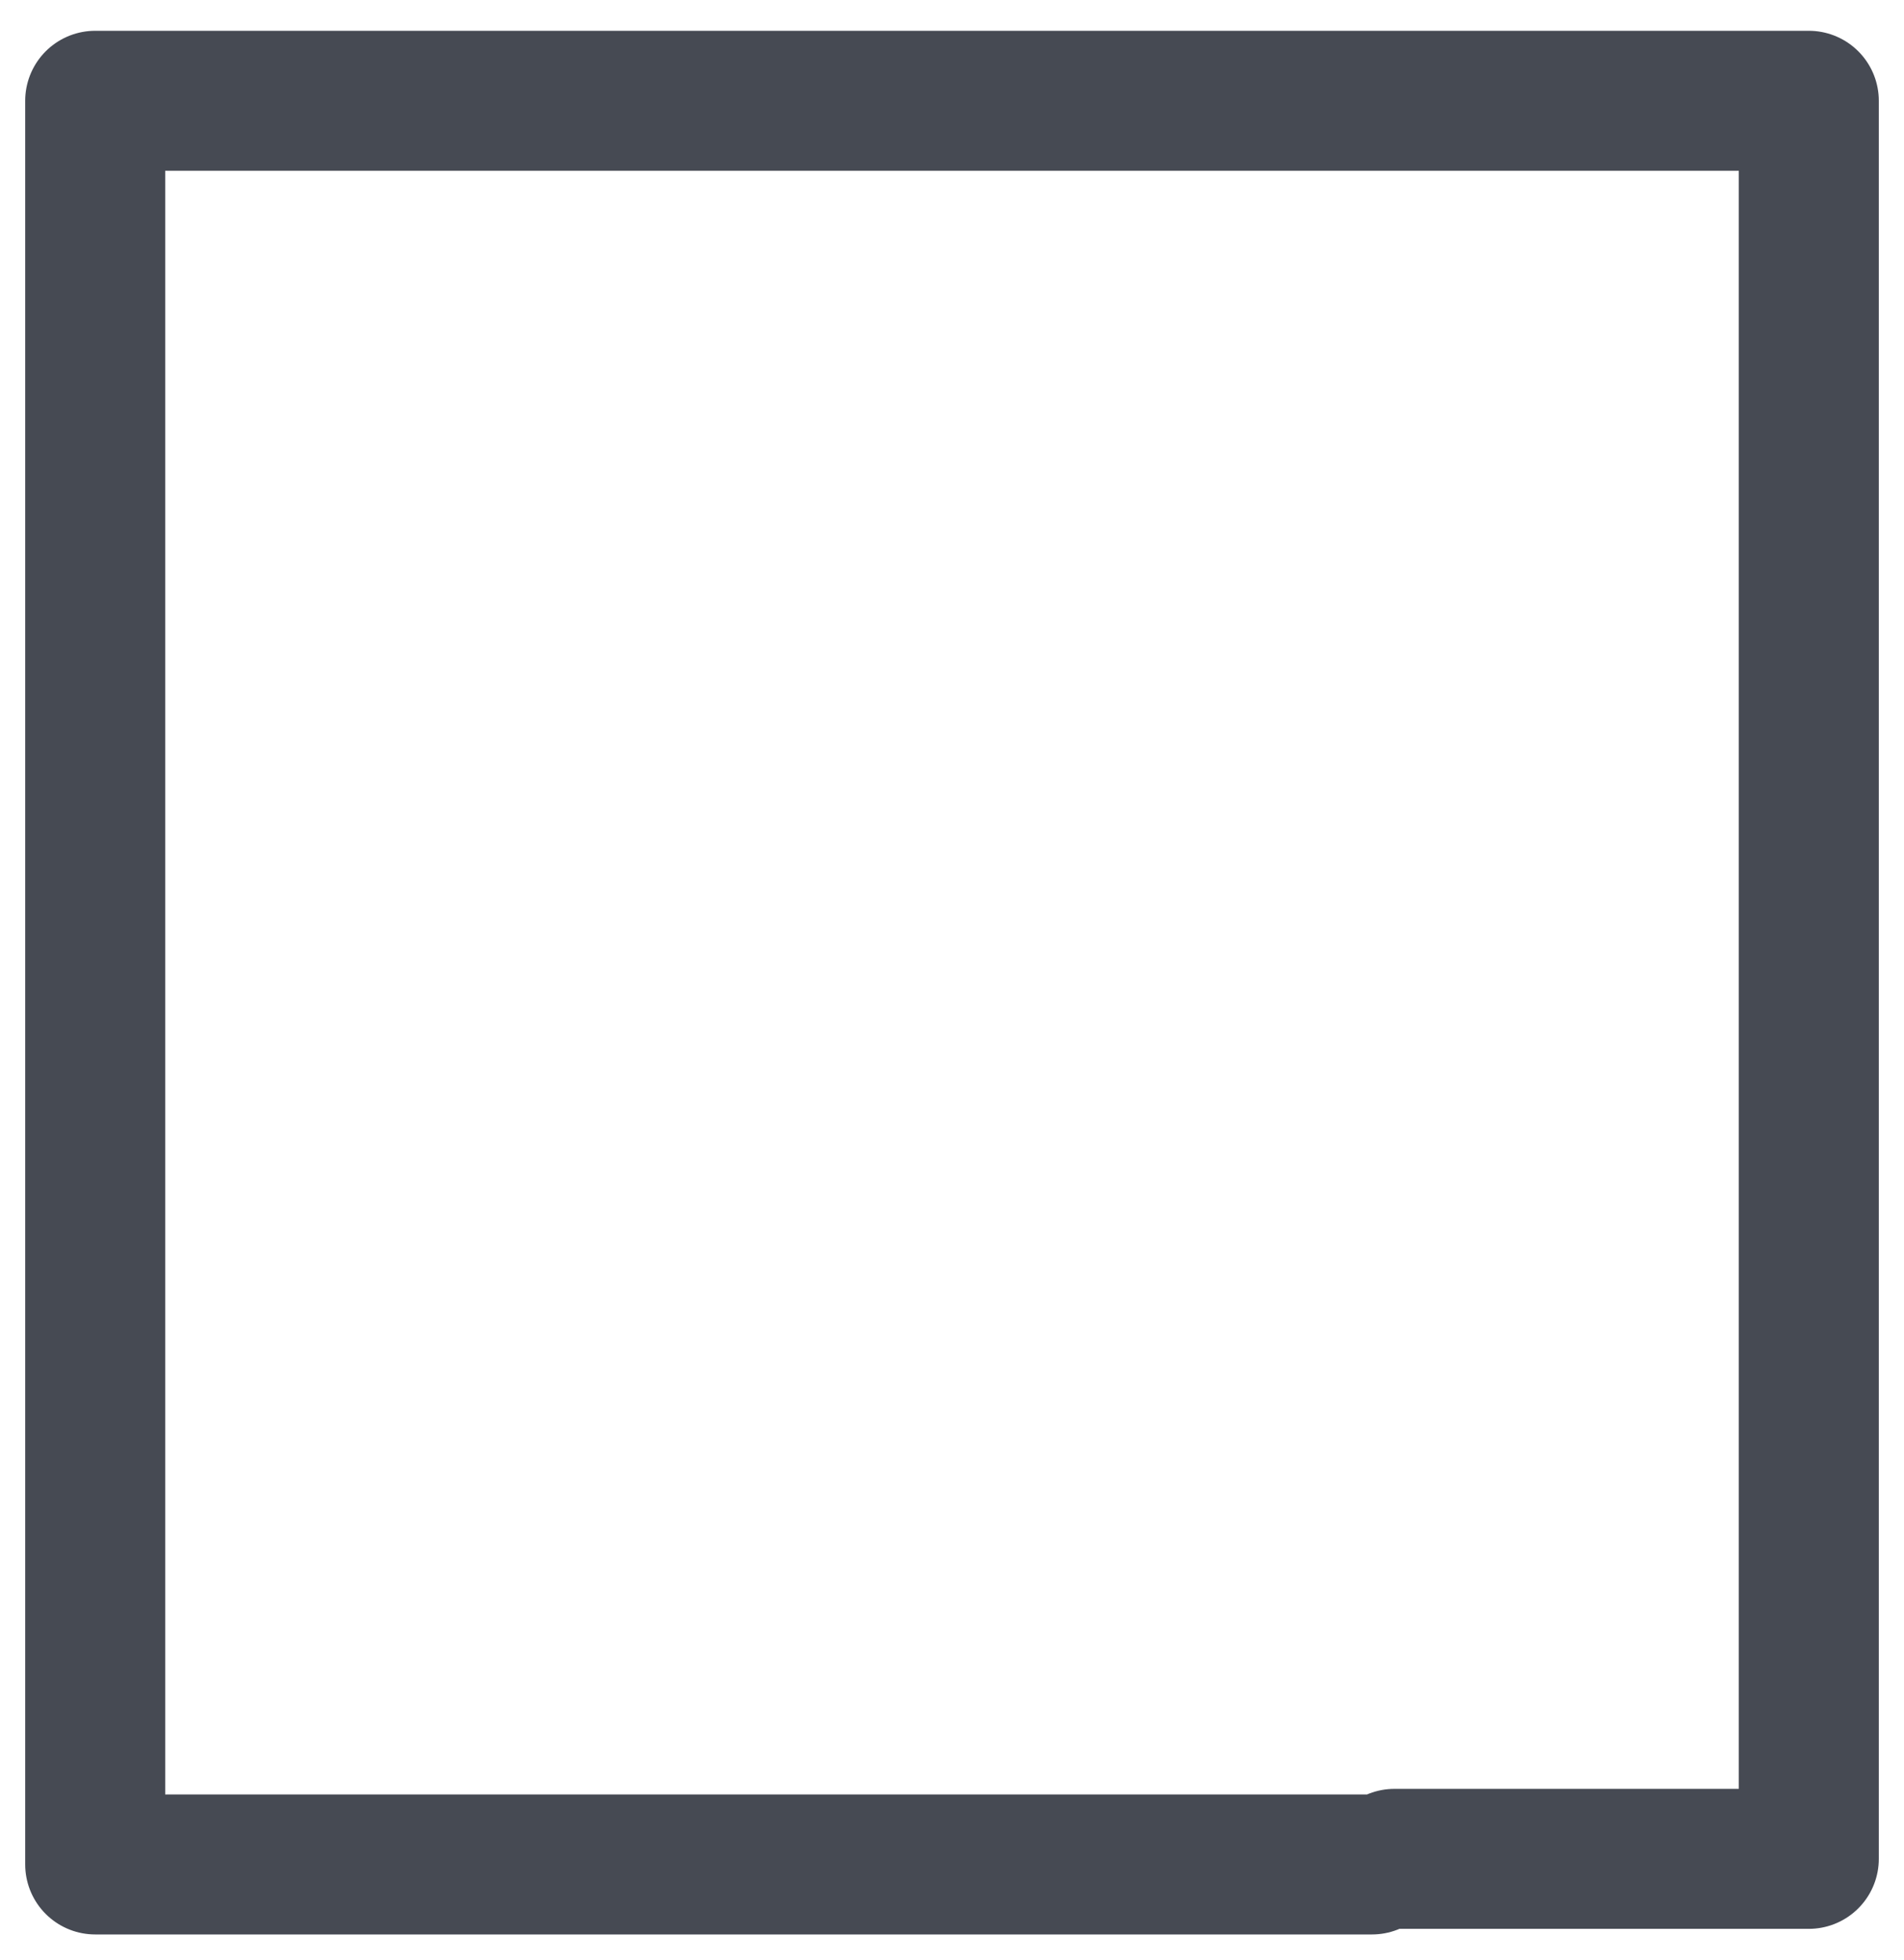 <?xml version="1.0" encoding="utf-8"?>
<!-- Generator: Adobe Illustrator 24.1.1, SVG Export Plug-In . SVG Version: 6.00 Build 0)  -->
<svg version="1.1" id="Layer_1" 
    xmlns="http://www.w3.org/2000/svg" 
    xmlns:xlink="http://www.w3.org/1999/xlink" x="0px" y="0px" viewBox="0 0 34 35" style="enable-background:new 0 0 34 35;" xml:space="preserve">
    <style type="text/css">
	.st0{fill:none;stroke:#464A53;stroke-width:2.5;stroke-linecap:round;stroke-linejoin:round;}
    </style>
    <g transform="matrix( 1, 0, 0, 1, 0,0) ">
        <g>
            <path id="Layer0_0_1_STROKES" class="st0" d="M24.9,33.2h7.4V1.8H1.7v31.5h22.8"/>
        </g>
    </g>
</svg>
